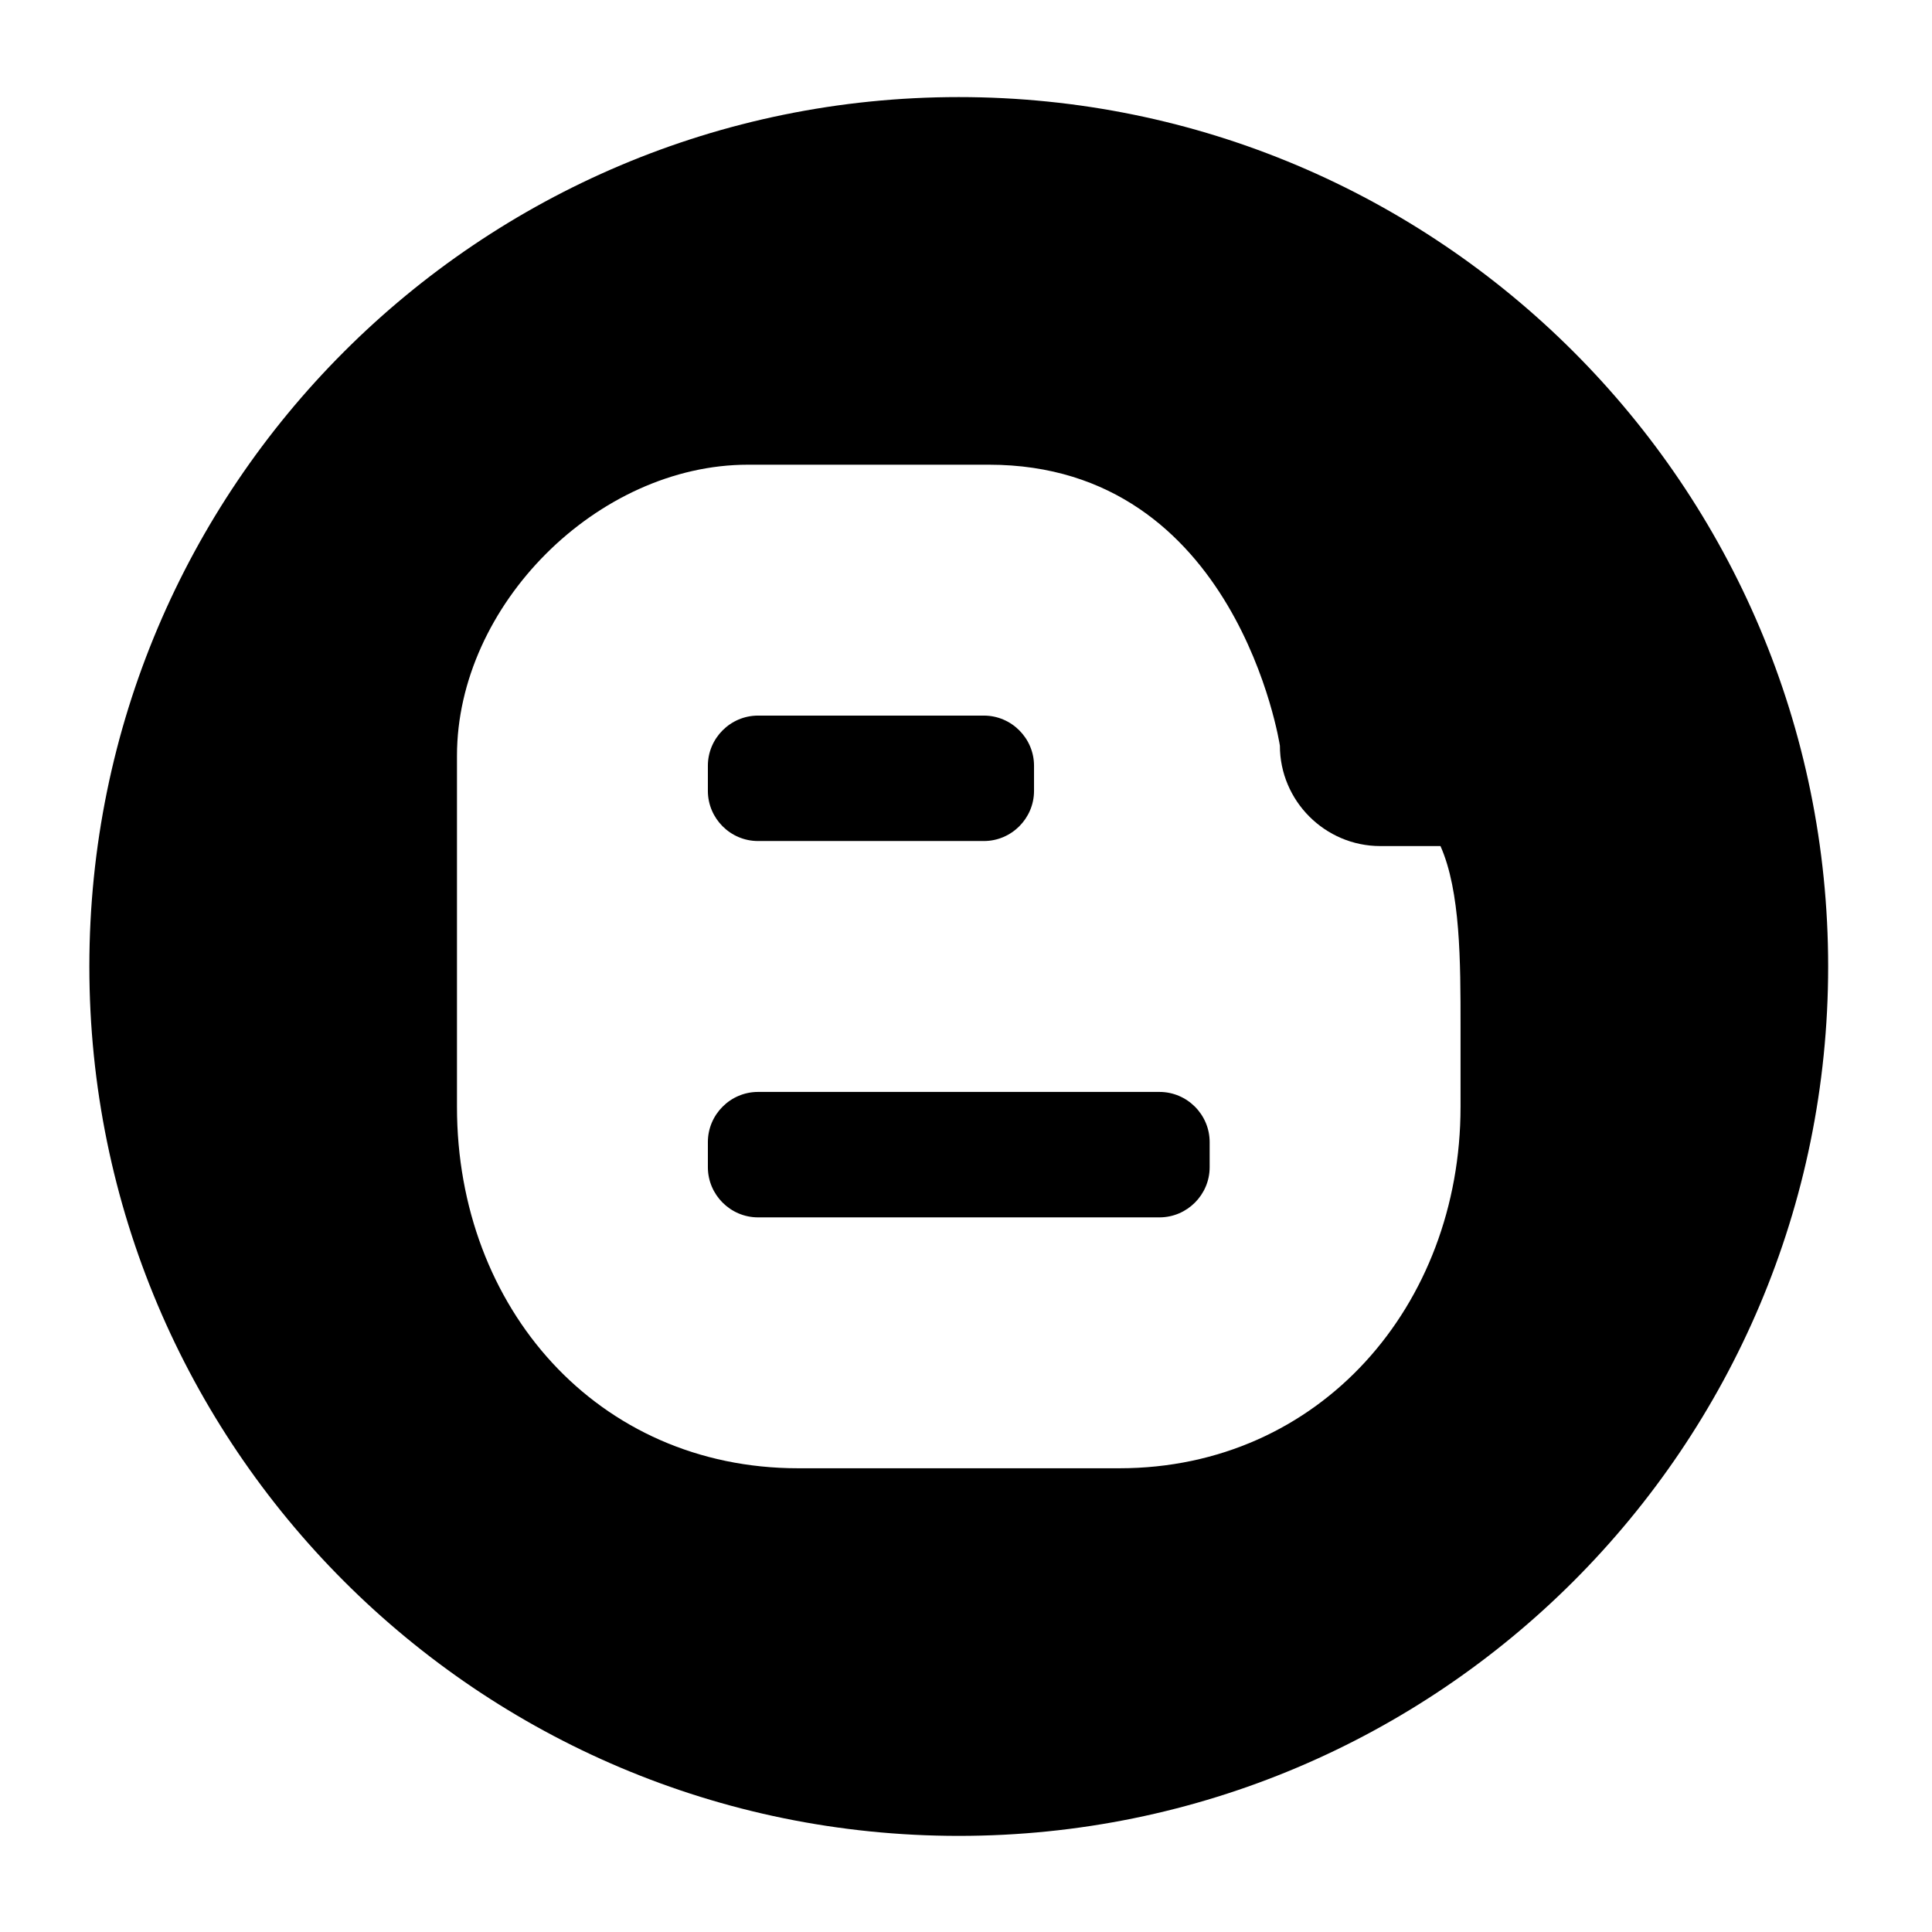 <?xml version="1.0" encoding="utf-8"?>
<!-- Generator: Adobe Illustrator 16.0.0, SVG Export Plug-In . SVG Version: 6.00 Build 0)  -->
<!DOCTYPE svg PUBLIC "-//W3C//DTD SVG 1.1//EN" "http://www.w3.org/Graphics/SVG/1.1/DTD/svg11.dtd">
<svg version="1.1" id="Layer_1" xmlns="http://www.w3.org/2000/svg" xmlns:xlink="http://www.w3.org/1999/xlink" x="0px" y="0px"
	 width="200px" height="200px" viewBox="0 0 200 200" enable-background="new 0 0 200 200" xml:space="preserve">
<g>
	<path d="M120.027,113.036H78.473c-2.858,0-5.194,2.338-5.194,5.194v2.597c0,2.858,2.336,5.195,5.194,5.195h41.555
		c2.856,0,5.195-2.337,5.195-5.195v-2.597C125.223,115.374,122.884,113.036,120.027,113.036z"/>
	<path d="M78.473,87.063h23.375c2.855,0,5.194-2.336,5.194-5.194v-2.597c0-2.856-2.339-5.194-5.194-5.194H78.473
		c-2.858,0-5.194,2.338-5.194,5.194v2.597C73.278,84.728,75.614,87.063,78.473,87.063z"/>
	<path d="M99.25,10.05c-49.705,0-90,40.294-90,90c0,49.706,40.295,90,90,90c49.706,0,90-40.295,90-90
		C189.25,50.344,148.956,10.05,99.25,10.05z M151.194,114.596c0,20.517-14.546,37.398-35.323,37.398H82.627
		c-20.777,0-35.321-16.621-35.321-37.398V78.235c0-15.583,14.544-30.129,30.127-30.129h24.935c25.711,0,30.127,29.089,30.127,29.089
		c0,5.714,4.674,10.389,10.389,10.389h6.234c2.077,4.675,2.077,11.949,2.077,18.701V114.596z"/>
</g>
</svg>
